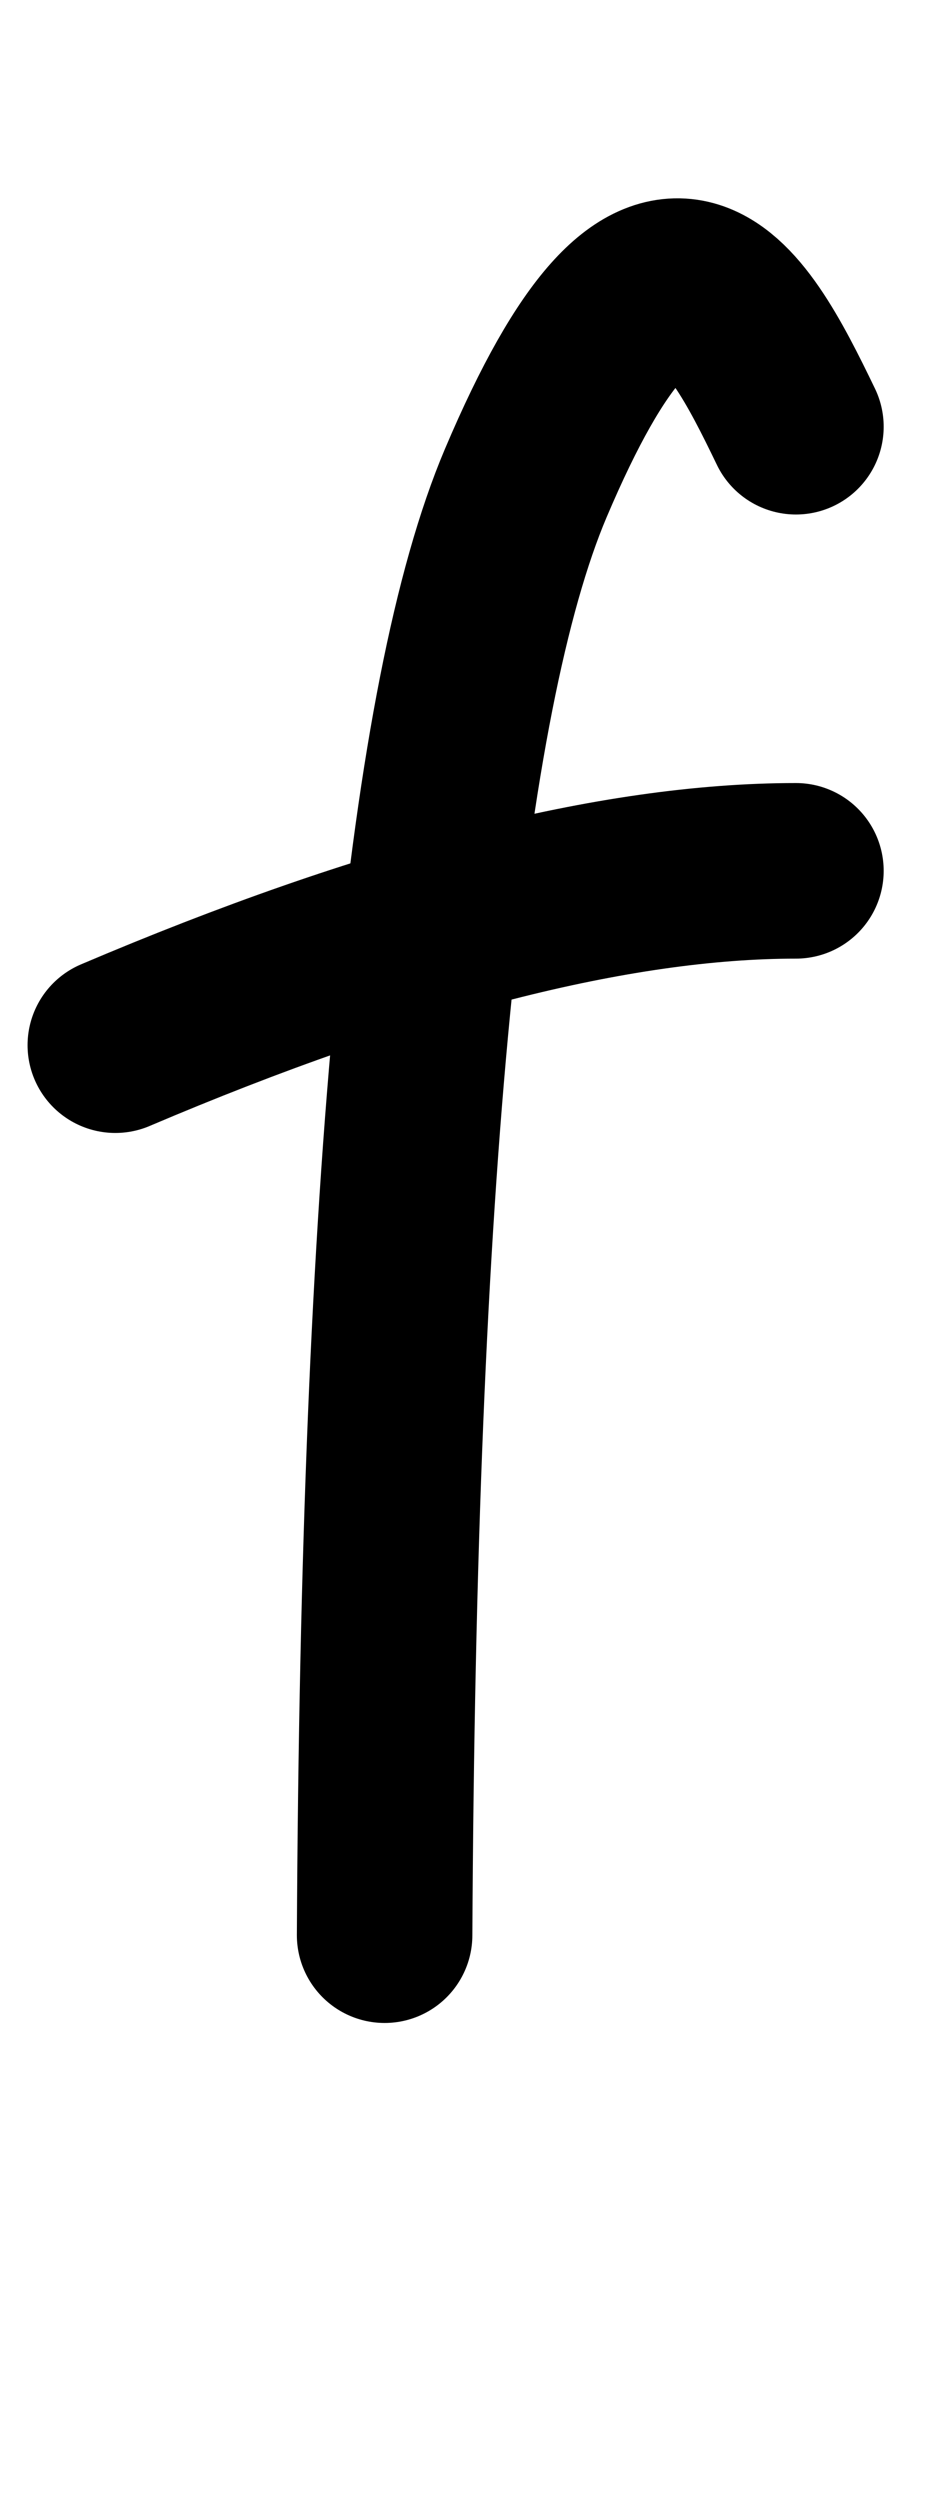 <?xml version="1.0" encoding="UTF-8"?>
<svg width="112px" height="299px" viewBox="0 0 112 299" version="1.1" xmlns="http://www.w3.org/2000/svg" xmlns:xlink="http://www.w3.org/1999/xlink">
    <title>Group 8 Copy</title>
    <g id="Page-1" stroke="none" stroke-width="1" fill="none" fill-rule="evenodd" stroke-linecap="round">
        <g id="Group-7-Copy" transform="translate(13.798, 34.218)" stroke="#000000" stroke-width="21">
            <path d="M81.441,16.816 C74.092,1.58 65.314,-14.635 49.111,23.569 C38.309,49.038 32.68,106.923 32.224,197.226" id="Path-54"></path>
            <path d="M0,90.783 C32.678,76.882 59.825,69.932 81.441,69.932" id="Path-55"></path>
        </g>
    </g>
</svg>